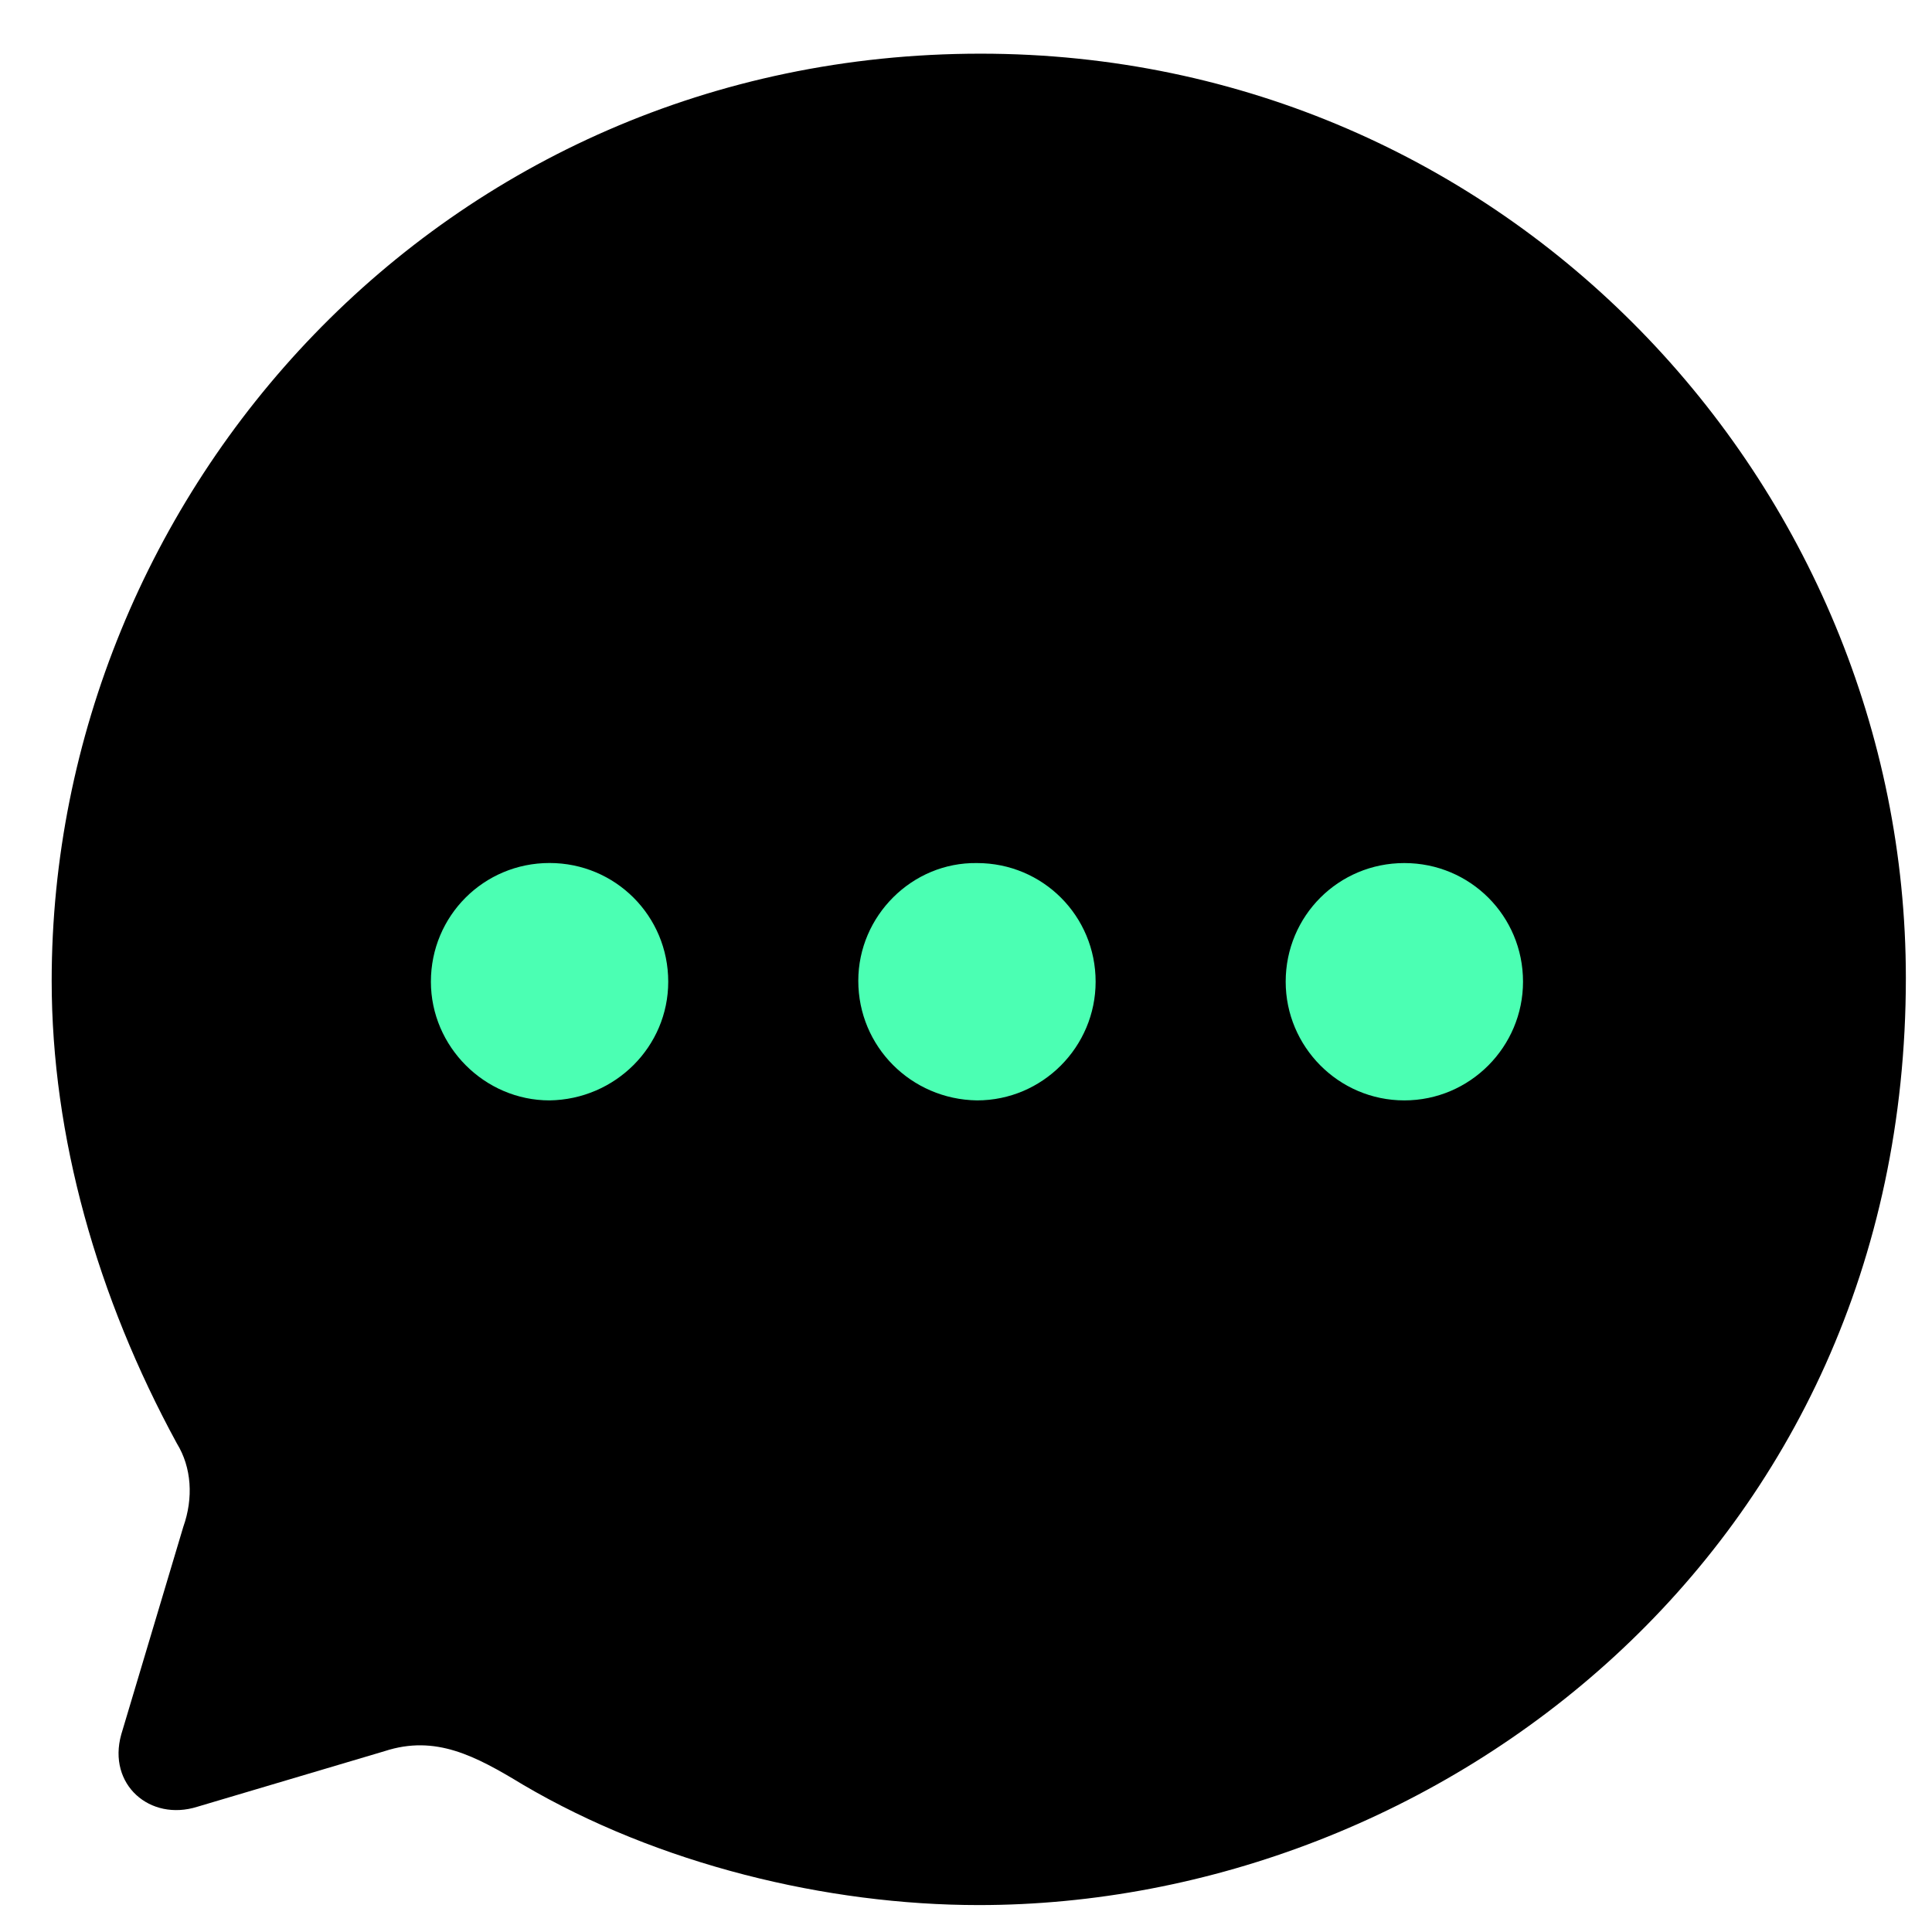 <svg width="32" height="32" viewBox="0 0 32 32" fill="none" xmlns="http://www.w3.org/2000/svg">
<g clip-path="url(#clip0_11_566)">
<path d="M16.242 0.889C7.321 0.889 0.856 8.168 0.856 16.245C0.856 18.824 1.608 21.481 2.929 23.907C3.175 24.306 3.205 24.813 3.036 25.289L2.008 28.729C1.777 29.558 2.484 30.172 3.267 29.926L6.369 29.005C7.213 28.729 7.873 29.082 8.658 29.558C10.9 30.878 13.693 31.554 16.212 31.554C23.828 31.554 31.567 25.673 31.567 16.199C31.567 8.029 24.964 0.889 16.242 0.889Z" fill="black"/>
<path fill-rule="evenodd" clip-rule="evenodd" d="M9.102 18.226C8.027 18.226 7.137 17.335 7.137 16.26C7.137 15.17 8.012 14.294 9.102 14.294C10.192 14.294 11.068 15.17 11.068 16.26C11.068 17.335 10.192 18.21 9.102 18.226ZM16.182 18.226C15.091 18.21 14.216 17.335 14.216 16.245C14.216 15.17 15.107 14.279 16.182 14.295C17.272 14.295 18.147 15.17 18.147 16.26C18.147 17.335 17.272 18.226 16.182 18.226ZM21.295 16.26C21.295 17.335 22.17 18.226 23.26 18.226C24.351 18.226 25.226 17.335 25.226 16.26C25.226 15.17 24.351 14.295 23.26 14.295C22.17 14.295 21.295 15.17 21.295 16.26Z" fill="#4BFFB3"/>
</g>
<defs>
<clipPath id="clip0_11_566">
<rect width="32" height="32" fill="white"/>
</clipPath>
</defs>
</svg>
